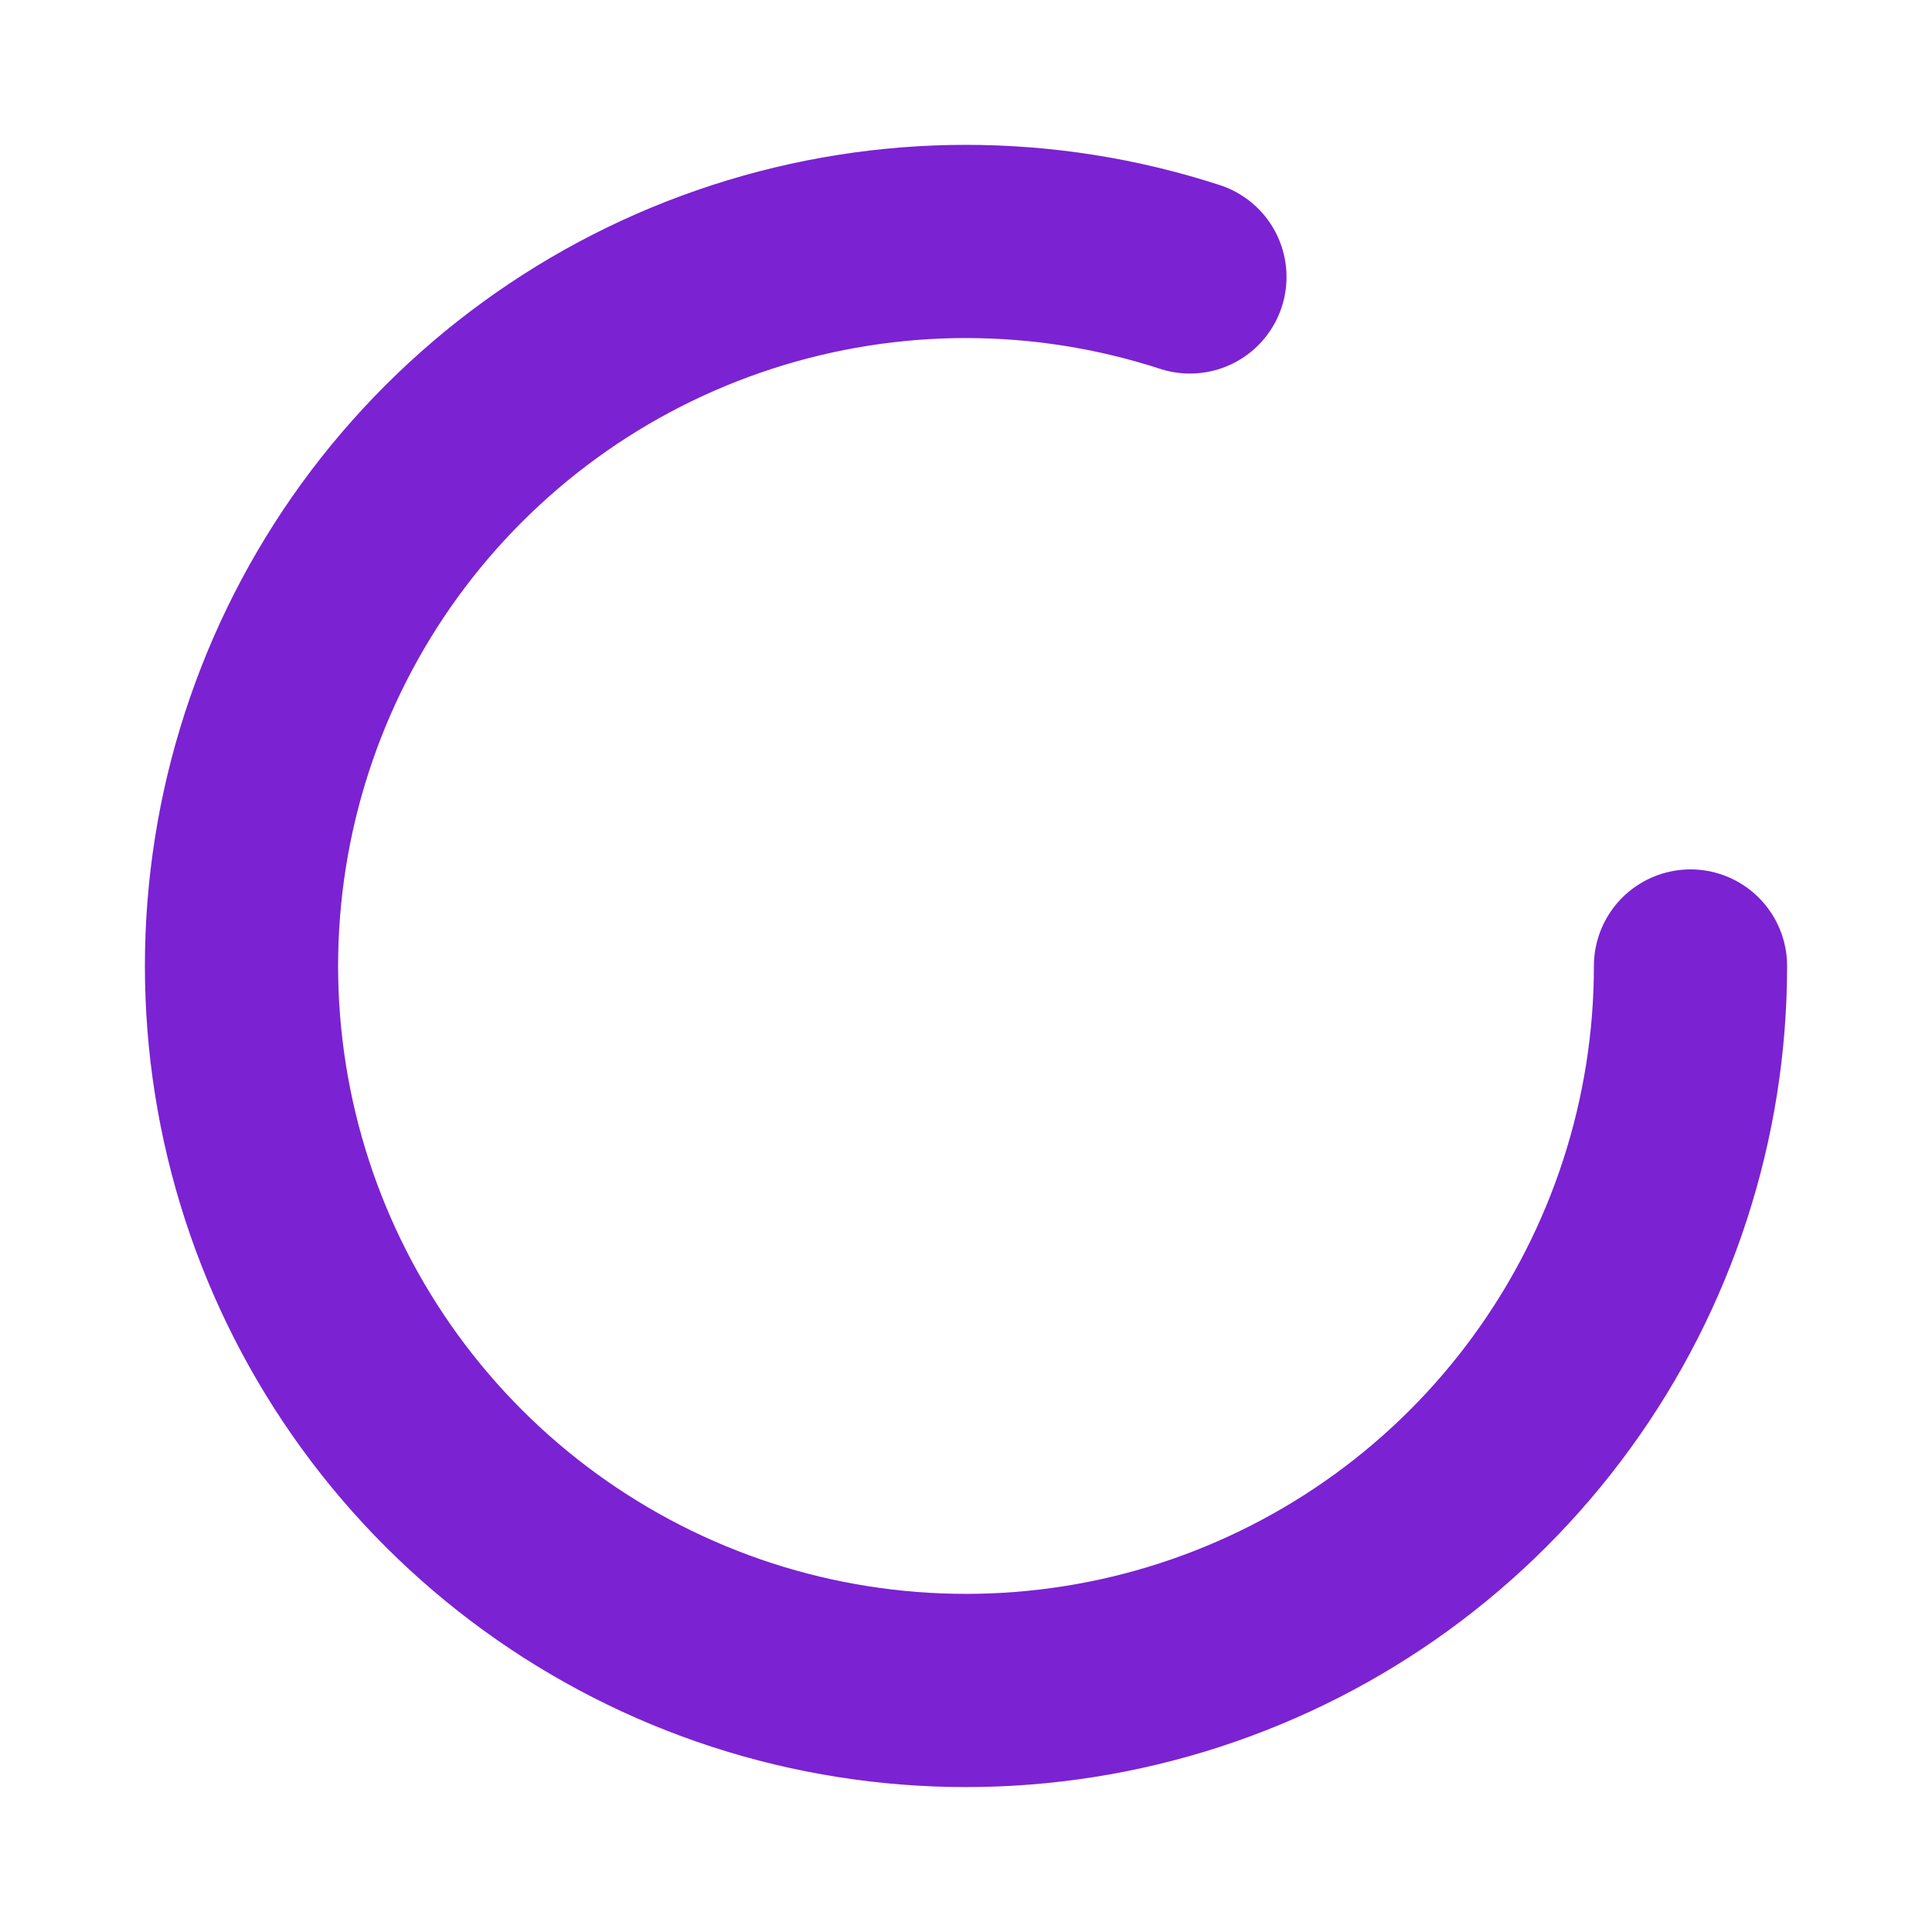 <svg width="20" height="20" viewBox="0 0 20 20" fill="none" xmlns="http://www.w3.org/2000/svg">
<path d="M17.5 10C17.5 11.584 16.998 13.127 16.067 14.408C15.136 15.69 13.824 16.643 12.317 17.133C10.811 17.622 9.188 17.622 7.682 17.133C6.176 16.643 4.863 15.689 3.932 14.408C3.001 13.127 2.5 11.583 2.5 10C2.5 8.416 3.001 6.873 3.932 5.591C4.863 4.31 6.176 3.356 7.682 2.867C9.189 2.377 10.811 2.377 12.318 2.867" stroke="#7B22D3" stroke-width="2" stroke-linecap="round" stroke-linejoin="round"/>
</svg>
